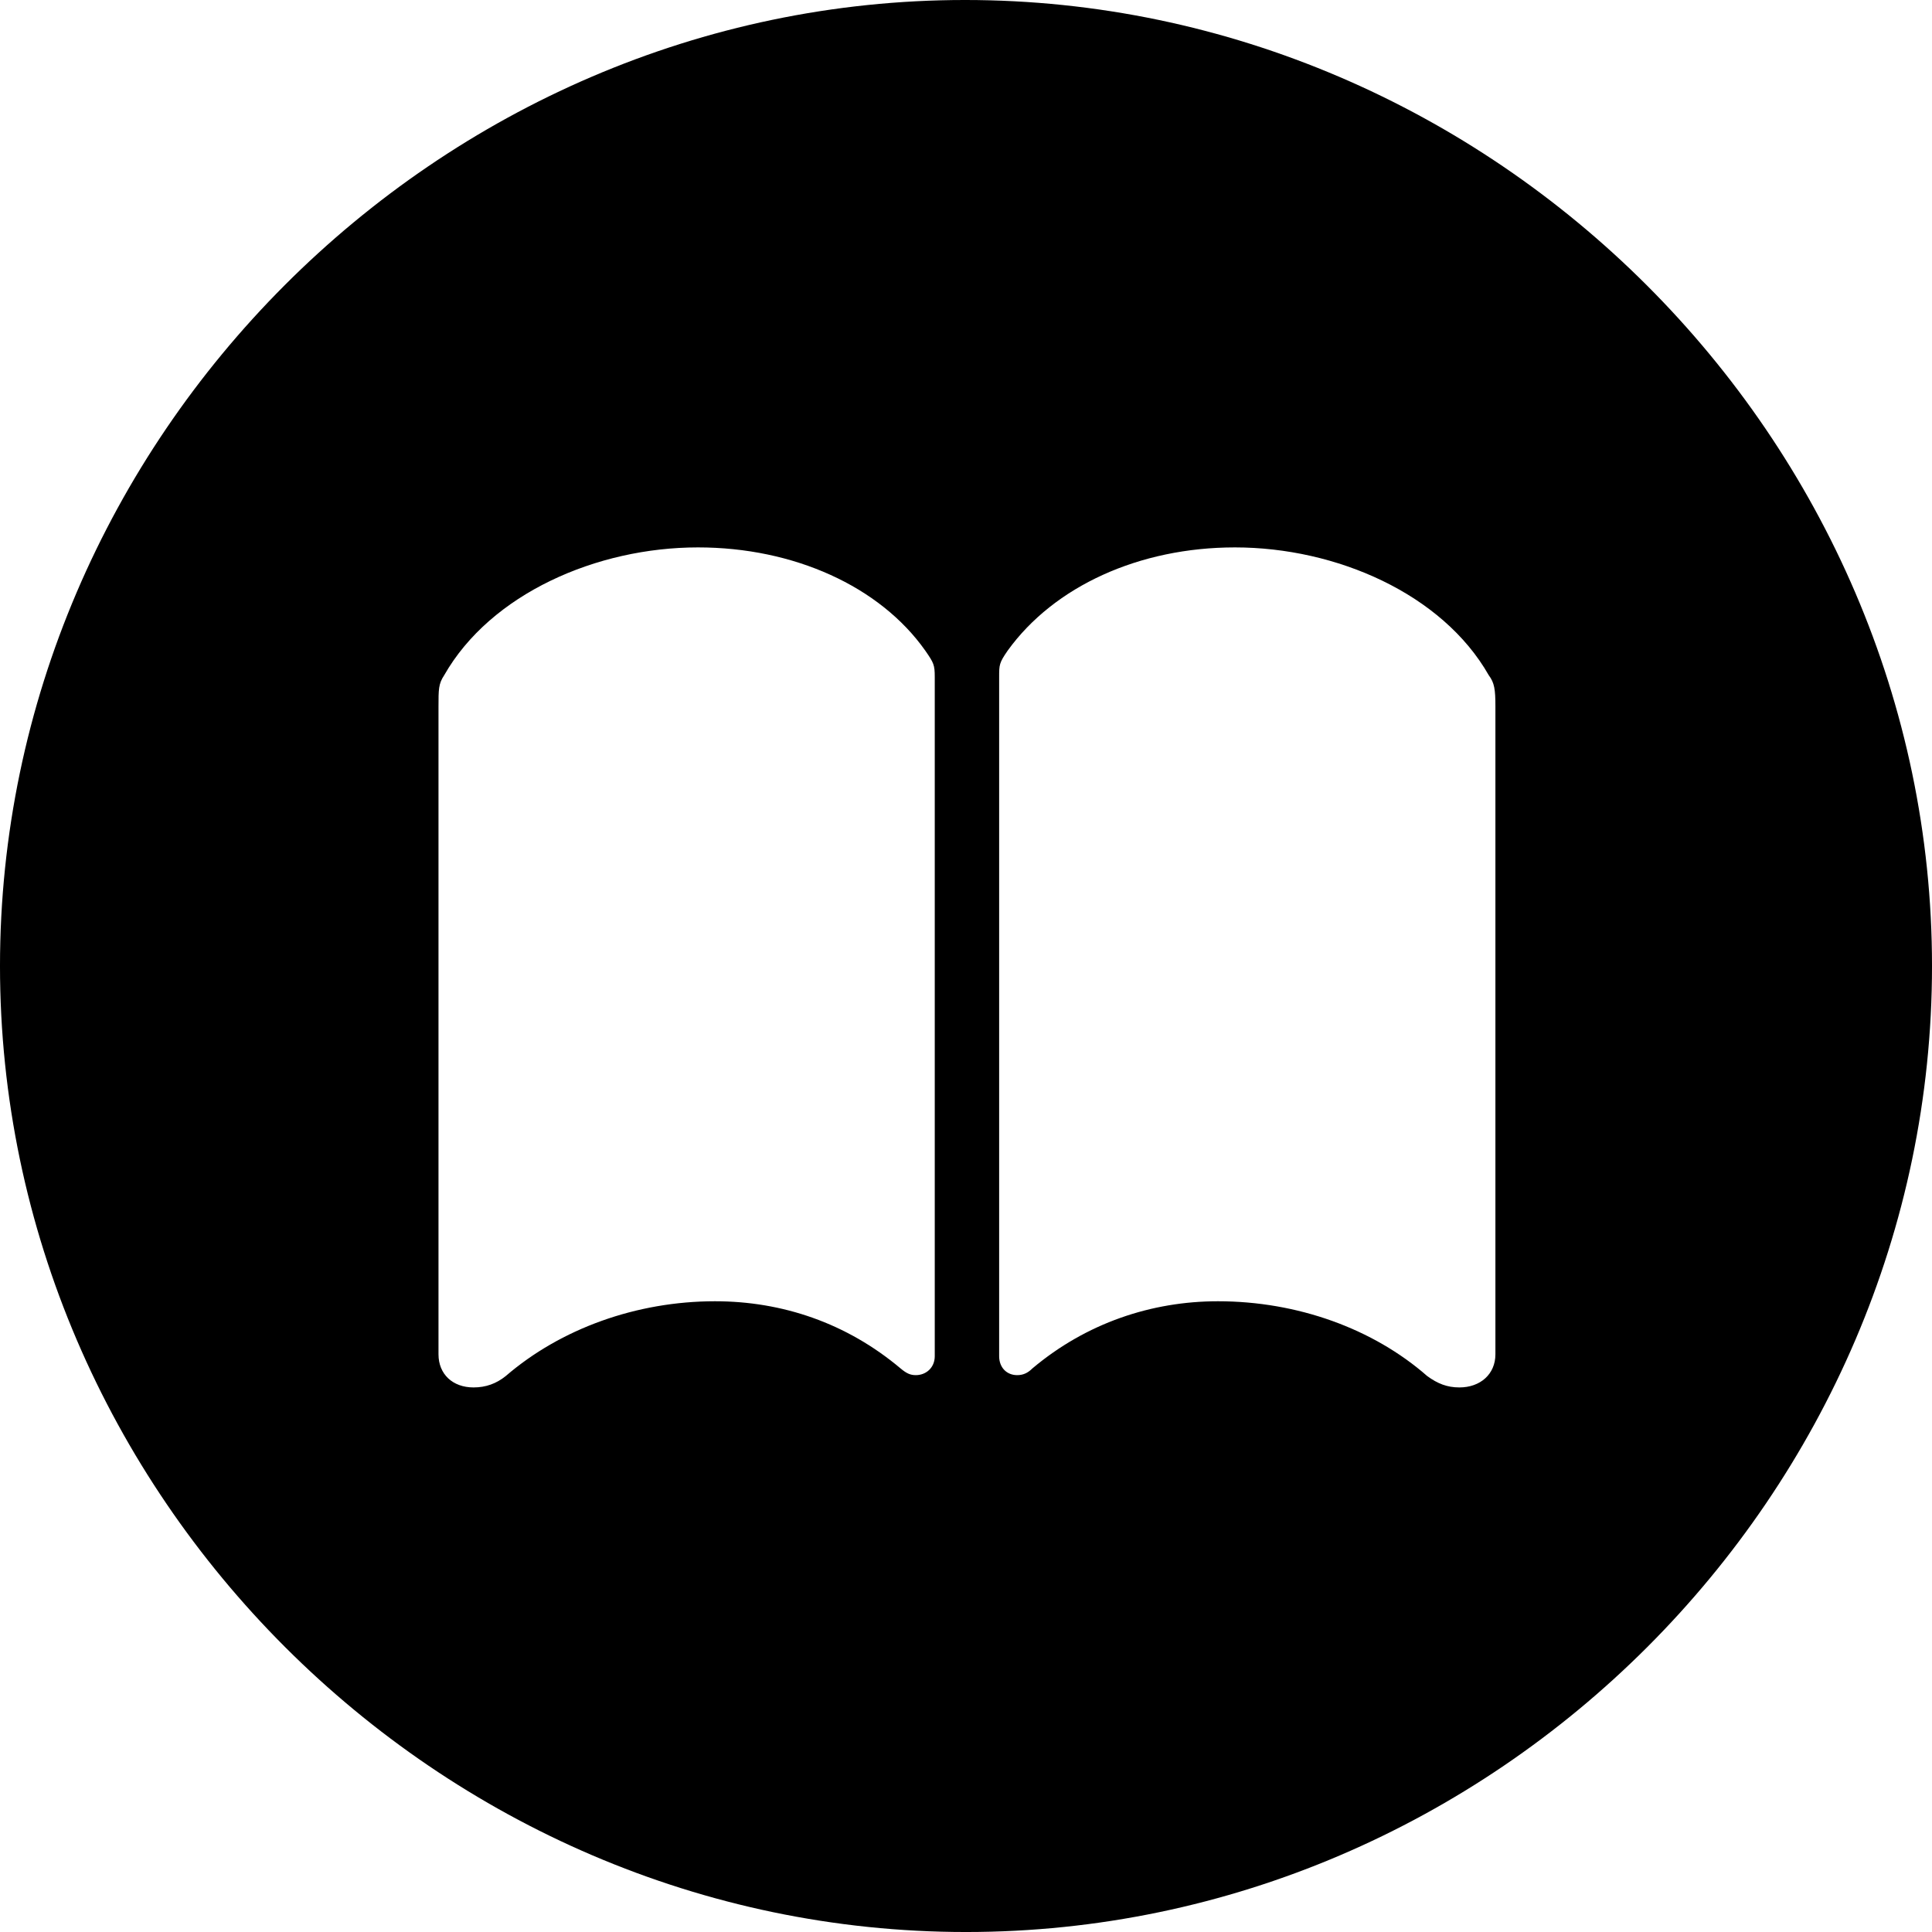 <?xml version="1.0" encoding="UTF-8" standalone="no"?>
<svg xmlns="http://www.w3.org/2000/svg"
     width="996.094" height="996.094"
     viewBox="0 0 996.094 996.094"
     fill="currentColor">
  <path d="M498.048 996.098C770.508 996.098 996.098 770.508 996.098 498.048C996.098 226.078 770.018 -0.002 497.558 -0.002C225.588 -0.002 -0.002 226.078 -0.002 498.048C-0.002 770.508 226.078 996.098 498.048 996.098ZM359.868 282.228C409.178 282.228 453.618 302.248 477.048 335.448C481.448 341.798 481.938 342.778 481.938 349.118V699.218C481.938 705.078 477.538 708.988 472.168 708.988C469.238 708.988 467.288 708.008 464.358 705.568C436.528 682.128 403.318 670.898 368.648 670.898C328.128 670.898 289.058 685.058 260.738 709.468C255.858 713.378 250.488 715.328 244.138 715.328C233.398 715.328 226.078 708.498 226.078 698.238V364.258C226.078 355.468 226.078 352.538 229.008 348.148C252.928 306.148 307.618 282.228 359.868 282.228ZM636.718 282.228C688.968 282.228 743.648 306.148 767.578 348.148C770.508 352.048 770.998 355.468 770.998 364.258V698.238C770.998 708.498 763.188 715.328 752.438 715.328C746.098 715.328 741.208 713.378 735.838 709.468C708.008 685.058 668.948 670.898 627.928 670.898C593.748 670.898 560.058 682.128 532.228 705.568C529.788 708.008 527.348 708.988 524.418 708.988C519.048 708.988 515.138 705.078 515.138 699.218V349.118C515.138 342.778 515.138 341.798 519.528 335.448C543.458 302.248 587.398 282.228 636.718 282.228Z"/>
</svg>